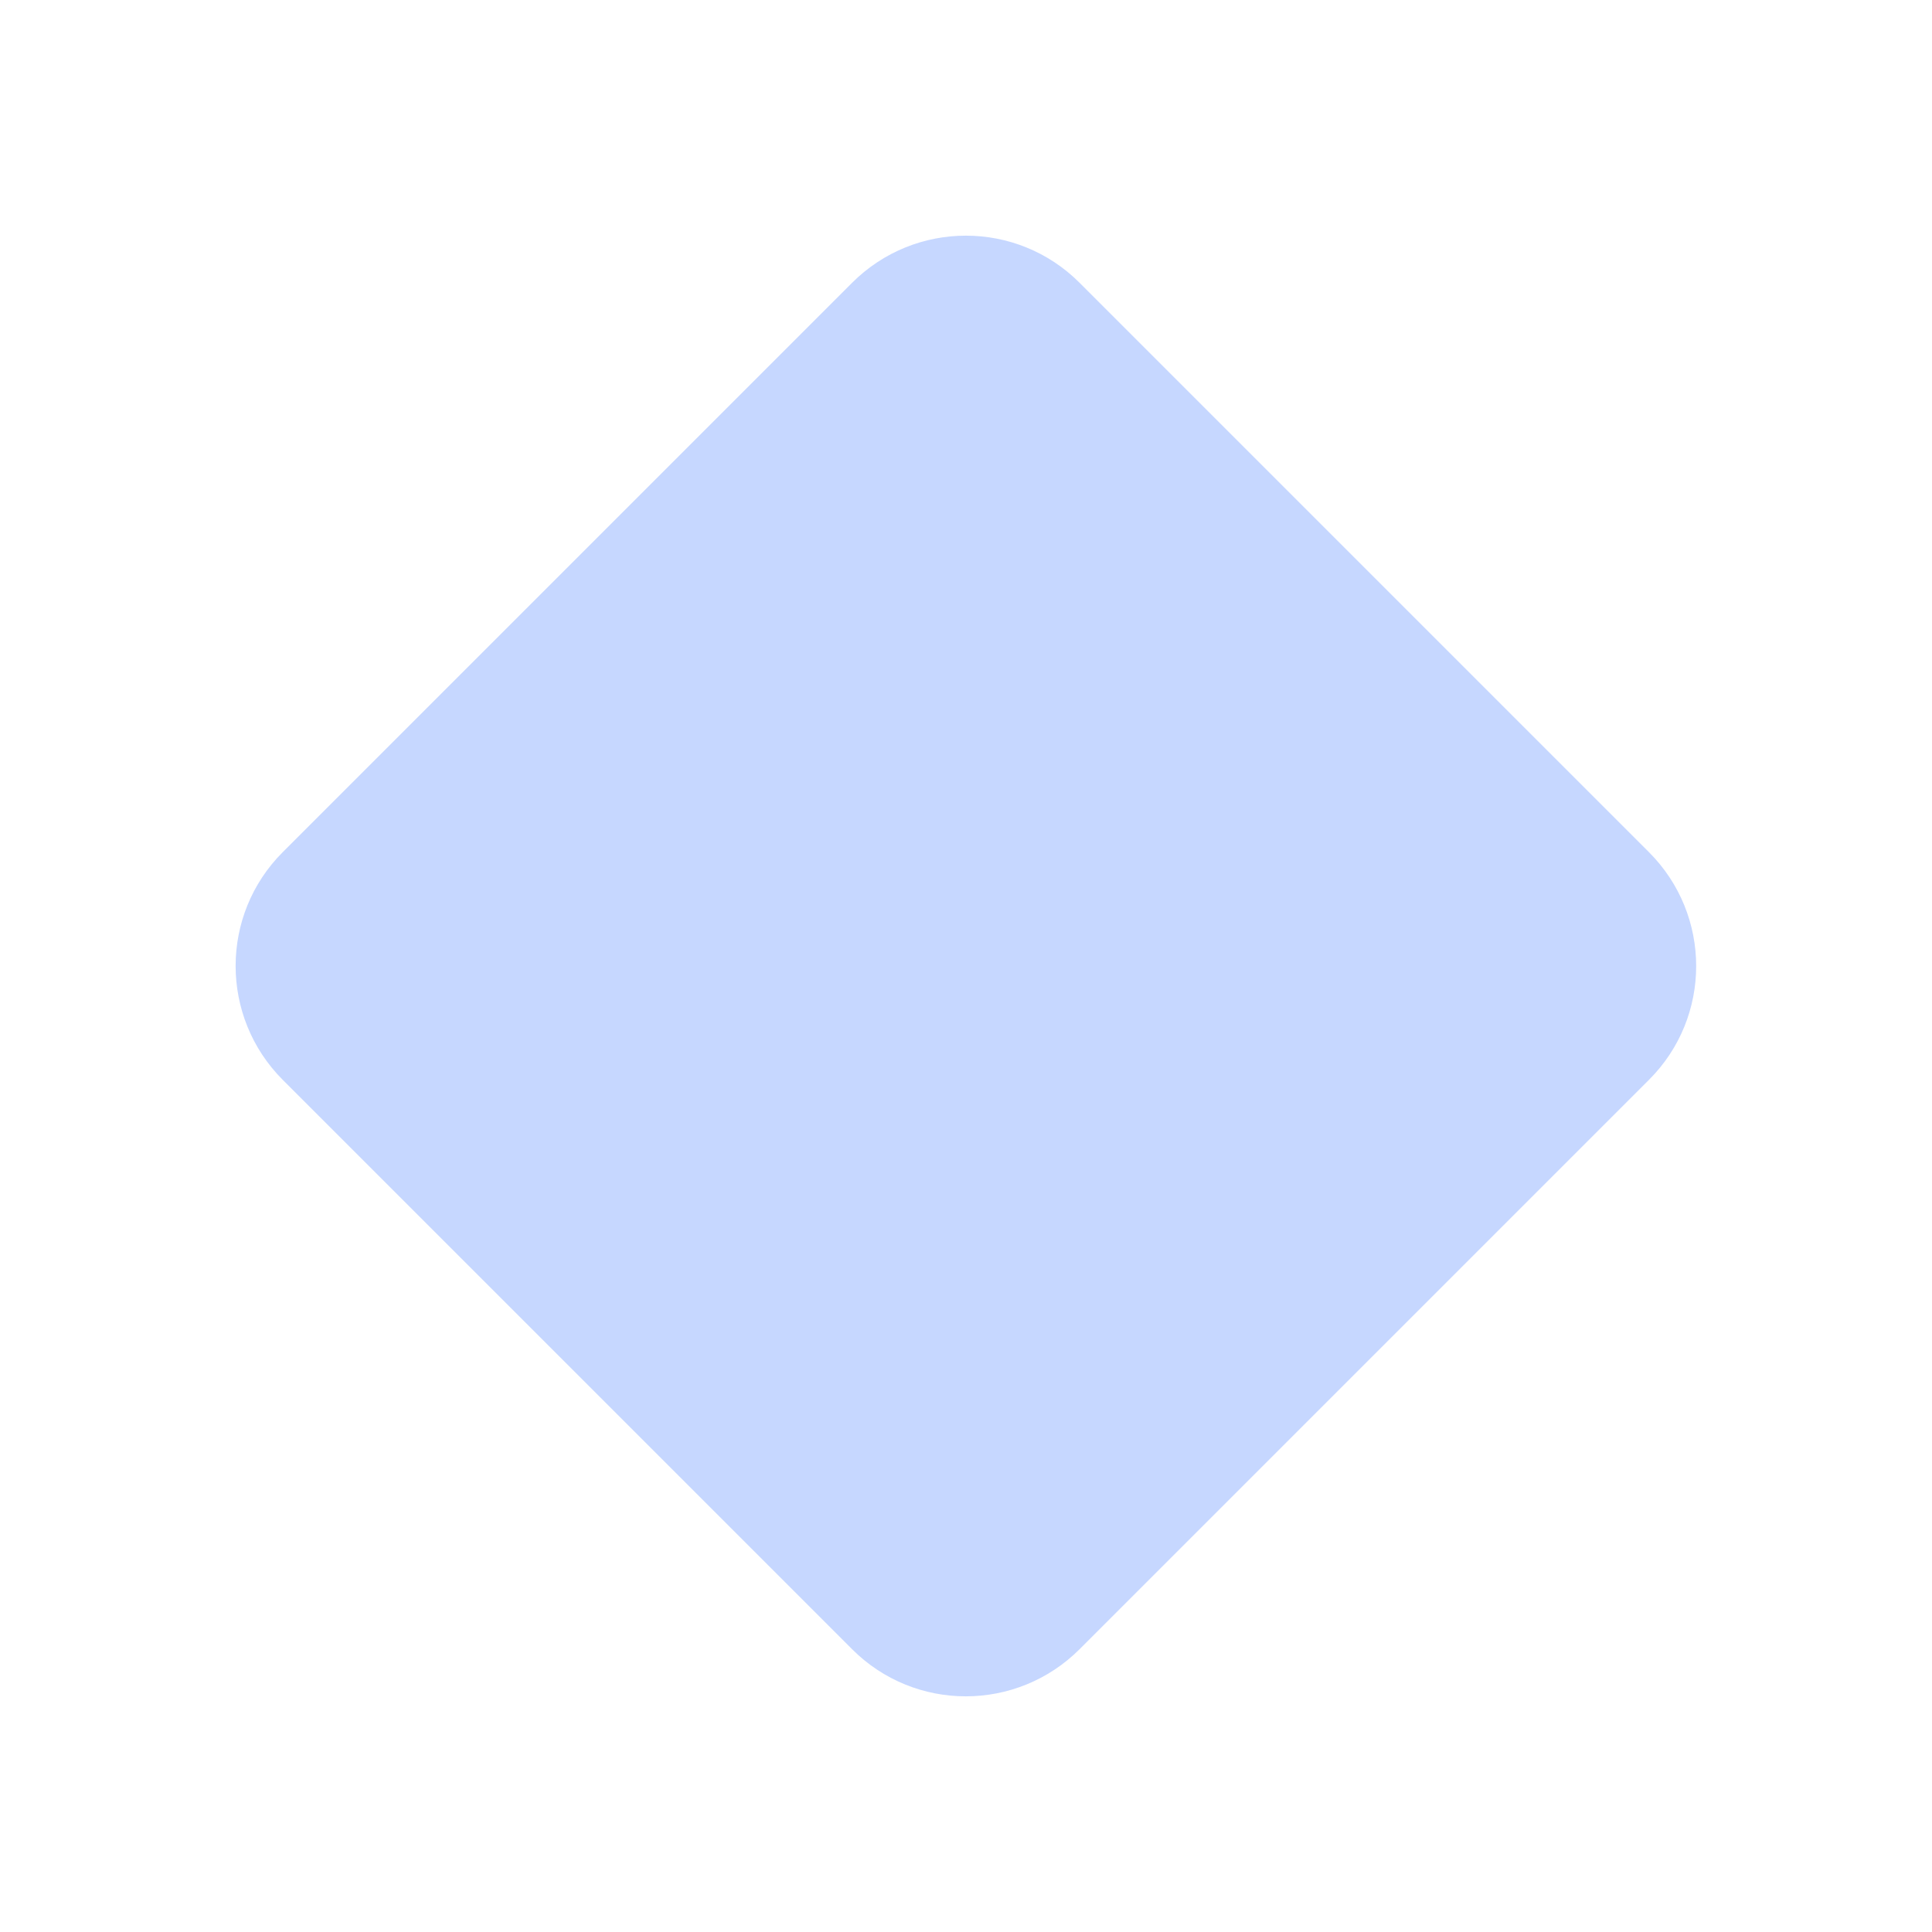 <?xml version="1.0" encoding="utf-8"?>
<svg xmlns="http://www.w3.org/2000/svg" viewBox="0 0 12 12" fill="#C6D7FF">
<path d="M1.756,5.293l3.536-3.536c0.391-0.391,1.024-0.391,1.414,0l3.536,3.536c0.391,0.391,0.391,1.024,0,1.414
	l-3.536,3.536c-0.391,0.391-1.024,0.391-1.414,0L1.756,6.707C1.366,6.316,1.366,5.683,1.756,5.293z"/>
</svg>
